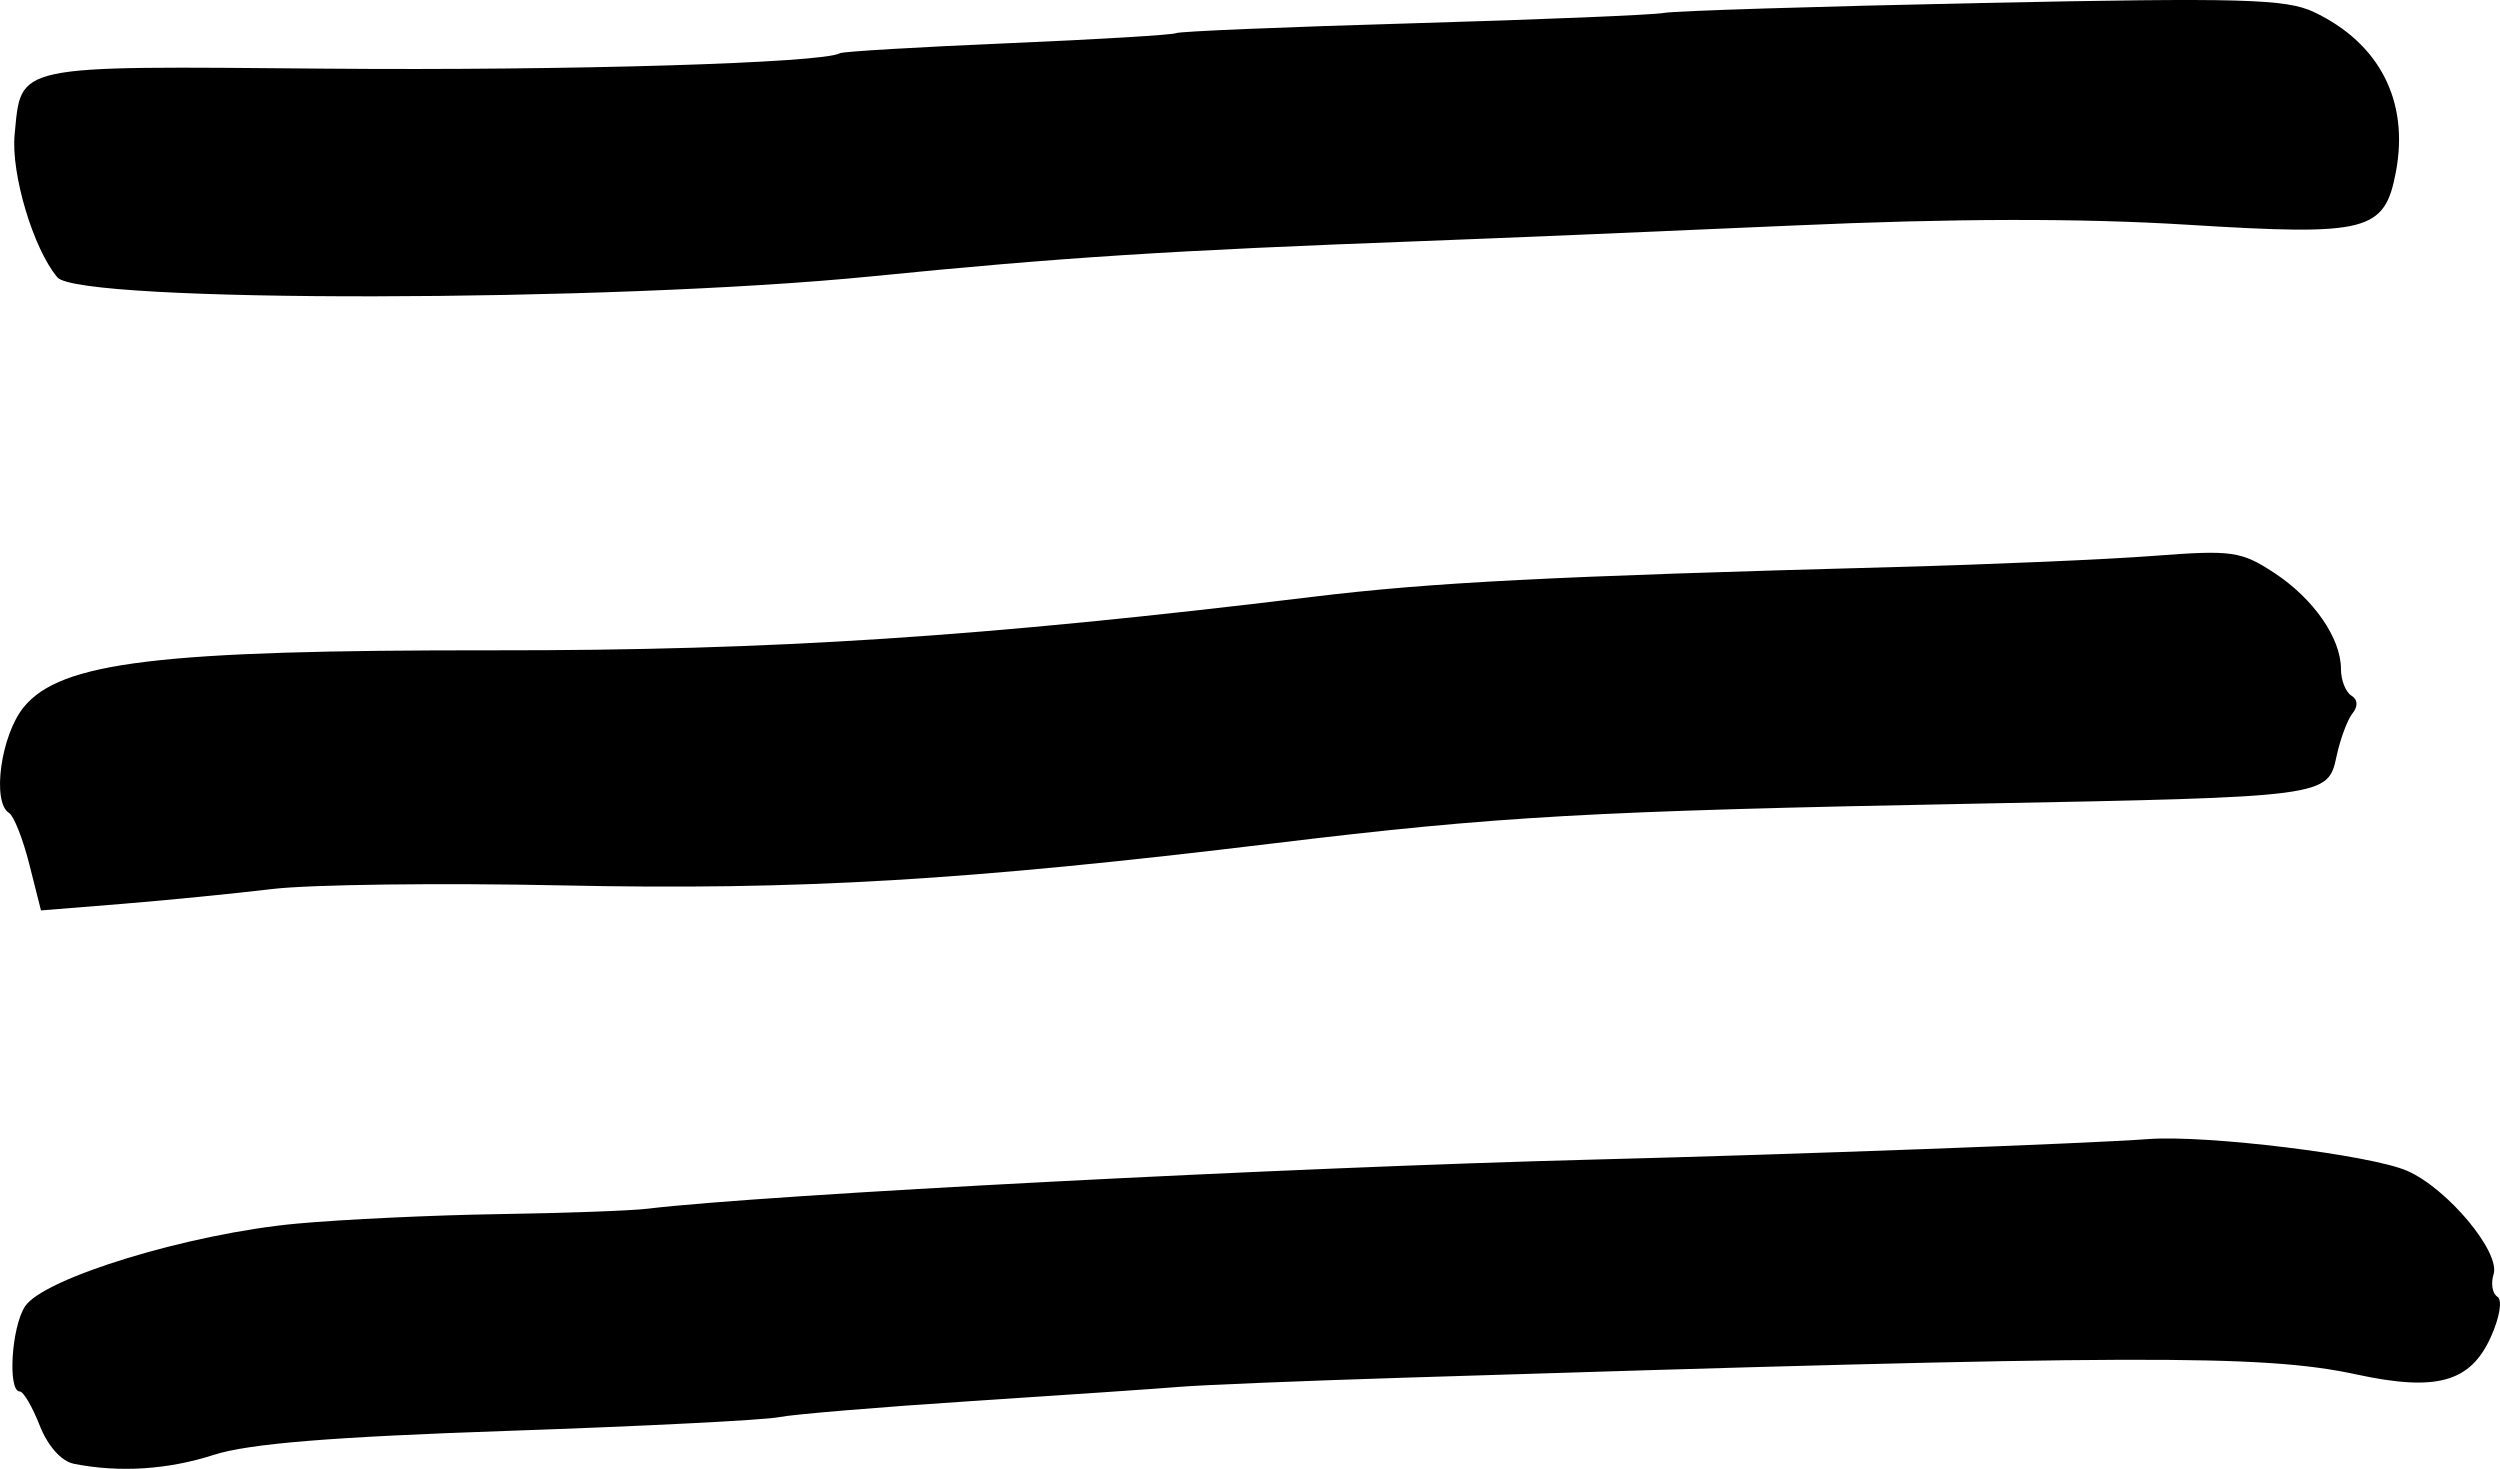 <?xml version="1.0" encoding="UTF-8" standalone="no"?>
<!-- Created with Inkscape (http://www.inkscape.org/) -->

<svg
   width="125.563mm"
   height="73.77mm"
   viewBox="0 0 125.563 73.77"
   version="1.1"
   id="svg5"
   inkscape:version="1.1.1 (c3084ef, 2021-09-22)"
   sodipodi:docname="console_perspective copy 2.svg"
   xmlns:inkscape="http://www.inkscape.org/namespaces/inkscape"
   xmlns:sodipodi="http://sodipodi.sourceforge.net/DTD/sodipodi-0.dtd"
   xmlns="http://www.w3.org/2000/svg"
   xmlns:svg="http://www.w3.org/2000/svg">
  <sodipodi:namedview
     id="namedview7"
     pagecolor="#ffffff"
     bordercolor="#666666"
     borderopacity="1.0"
     inkscape:pageshadow="2"
     inkscape:pageopacity="0.0"
     inkscape:pagecheckerboard="0"
     inkscape:document-units="mm"
     showgrid="false"
     inkscape:zoom="0.51580387"
     inkscape:cx="96.93607"
     inkscape:cy="481.77227"
     inkscape:window-width="1946"
     inkscape:window-height="1223"
     inkscape:window-x="0"
     inkscape:window-y="25"
     inkscape:window-maximized="0"
     inkscape:current-layer="layer1" />
  <defs
     id="defs2" />
  <g
     inkscape:label="Layer 1"
     inkscape:groupmode="layer"
     id="layer1"
     transform="translate(-76.631,-15.74)">
    <path
       style="fill:#000000;stroke-width:0.496"
       d="m 80.332,89.255 c -0.619,-0.122 -1.302,-0.89 -1.705,-1.916 -0.37,-0.942 -0.819,-1.712 -1,-1.712 -0.619,0 -0.424,-3.224 0.259,-4.271 0.931,-1.428 8.272,-3.666 13.642,-4.159 2.321,-0.213 6.899,-0.429 10.173,-0.478 3.274,-0.05 6.622,-0.171 7.44,-0.27 5.903,-0.713 32.247,-2.08 47.616,-2.472 9.977,-0.254 24.745,-0.8 27.776,-1.027 2.908,-0.218 11.158,0.793 12.992,1.592 2.025,0.882 4.701,4.085 4.346,5.203 -0.146,0.462 -0.06,0.967 0.192,1.123 0.262,0.162 0.117,1.037 -0.337,2.04 -1.025,2.26 -2.729,2.732 -6.74,1.864 -4.712,-1.02 -11.02,-0.998 -47.901,0.165 -5.047,0.159 -10.069,0.363 -11.16,0.454 -1.091,0.091 -5.778,0.411 -10.416,0.713 -4.638,0.301 -9.035,0.668 -9.773,0.815 -0.738,0.147 -6.876,0.457 -13.64,0.688 -8.875,0.304 -12.977,0.64 -14.734,1.206 -2.31,0.744 -4.739,0.898 -7.03,0.445 z M 78.105,59.154 c -0.32,-1.272 -0.778,-2.433 -1.017,-2.581 -0.879,-0.543 -0.411,-3.916 0.738,-5.32 1.86,-2.272 6.787,-2.866 23.642,-2.851 14.033,0.013 24.536,-0.674 41.072,-2.684 5.991,-0.729 11.874,-1.029 29.346,-1.501 4.774,-0.129 10.59,-0.38 12.925,-0.559 3.924,-0.3 4.38,-0.236 6.038,0.85 1.98,1.298 3.357,3.281 3.357,4.834 0,0.556 0.234,1.155 0.52,1.332 0.327,0.202 0.349,0.535 0.059,0.897 -0.255,0.317 -0.614,1.284 -0.799,2.149 -0.436,2.043 -0.47,2.048 -18.13,2.384 -19.325,0.368 -24.02,0.633 -35.216,1.989 -15.462,1.873 -23.853,2.369 -35.806,2.116 -6.086,-0.129 -12.629,-0.046 -14.538,0.183 -1.91,0.229 -5.302,0.565 -7.539,0.746 L 78.689,61.466 Z m 1.41,-29.482 c -1.209,-1.427 -2.341,-5.211 -2.149,-7.178 0.347,-3.548 -0.163,-3.44 15.631,-3.306 12.215,0.104 25.003,-0.28 25.82,-0.776 0.138,-0.084 3.933,-0.309 8.432,-0.5 4.499,-0.191 8.302,-0.42 8.451,-0.508 0.149,-0.088 5.506,-0.311 11.904,-0.495 6.399,-0.185 12.072,-0.419 12.607,-0.521 0.535,-0.102 7.734,-0.327 15.996,-0.498 12.977,-0.27 15.243,-0.208 16.641,0.455 3.292,1.562 4.786,4.466 4.121,8.011 -0.567,3.02 -1.403,3.234 -10.451,2.673 -5.398,-0.334 -11.743,-0.322 -19.84,0.039 -6.547,0.292 -14.917,0.643 -18.6,0.78 -12.743,0.475 -18.146,0.821 -27.639,1.769 -13.156,1.314 -39.827,1.35 -40.924,0.055 z"
       id="path1001"
       sodipodi:nodetypes="ssscsssssssssssssssssscssssssssscssssssccsssssssssssssssss" />
  </g>
</svg>
